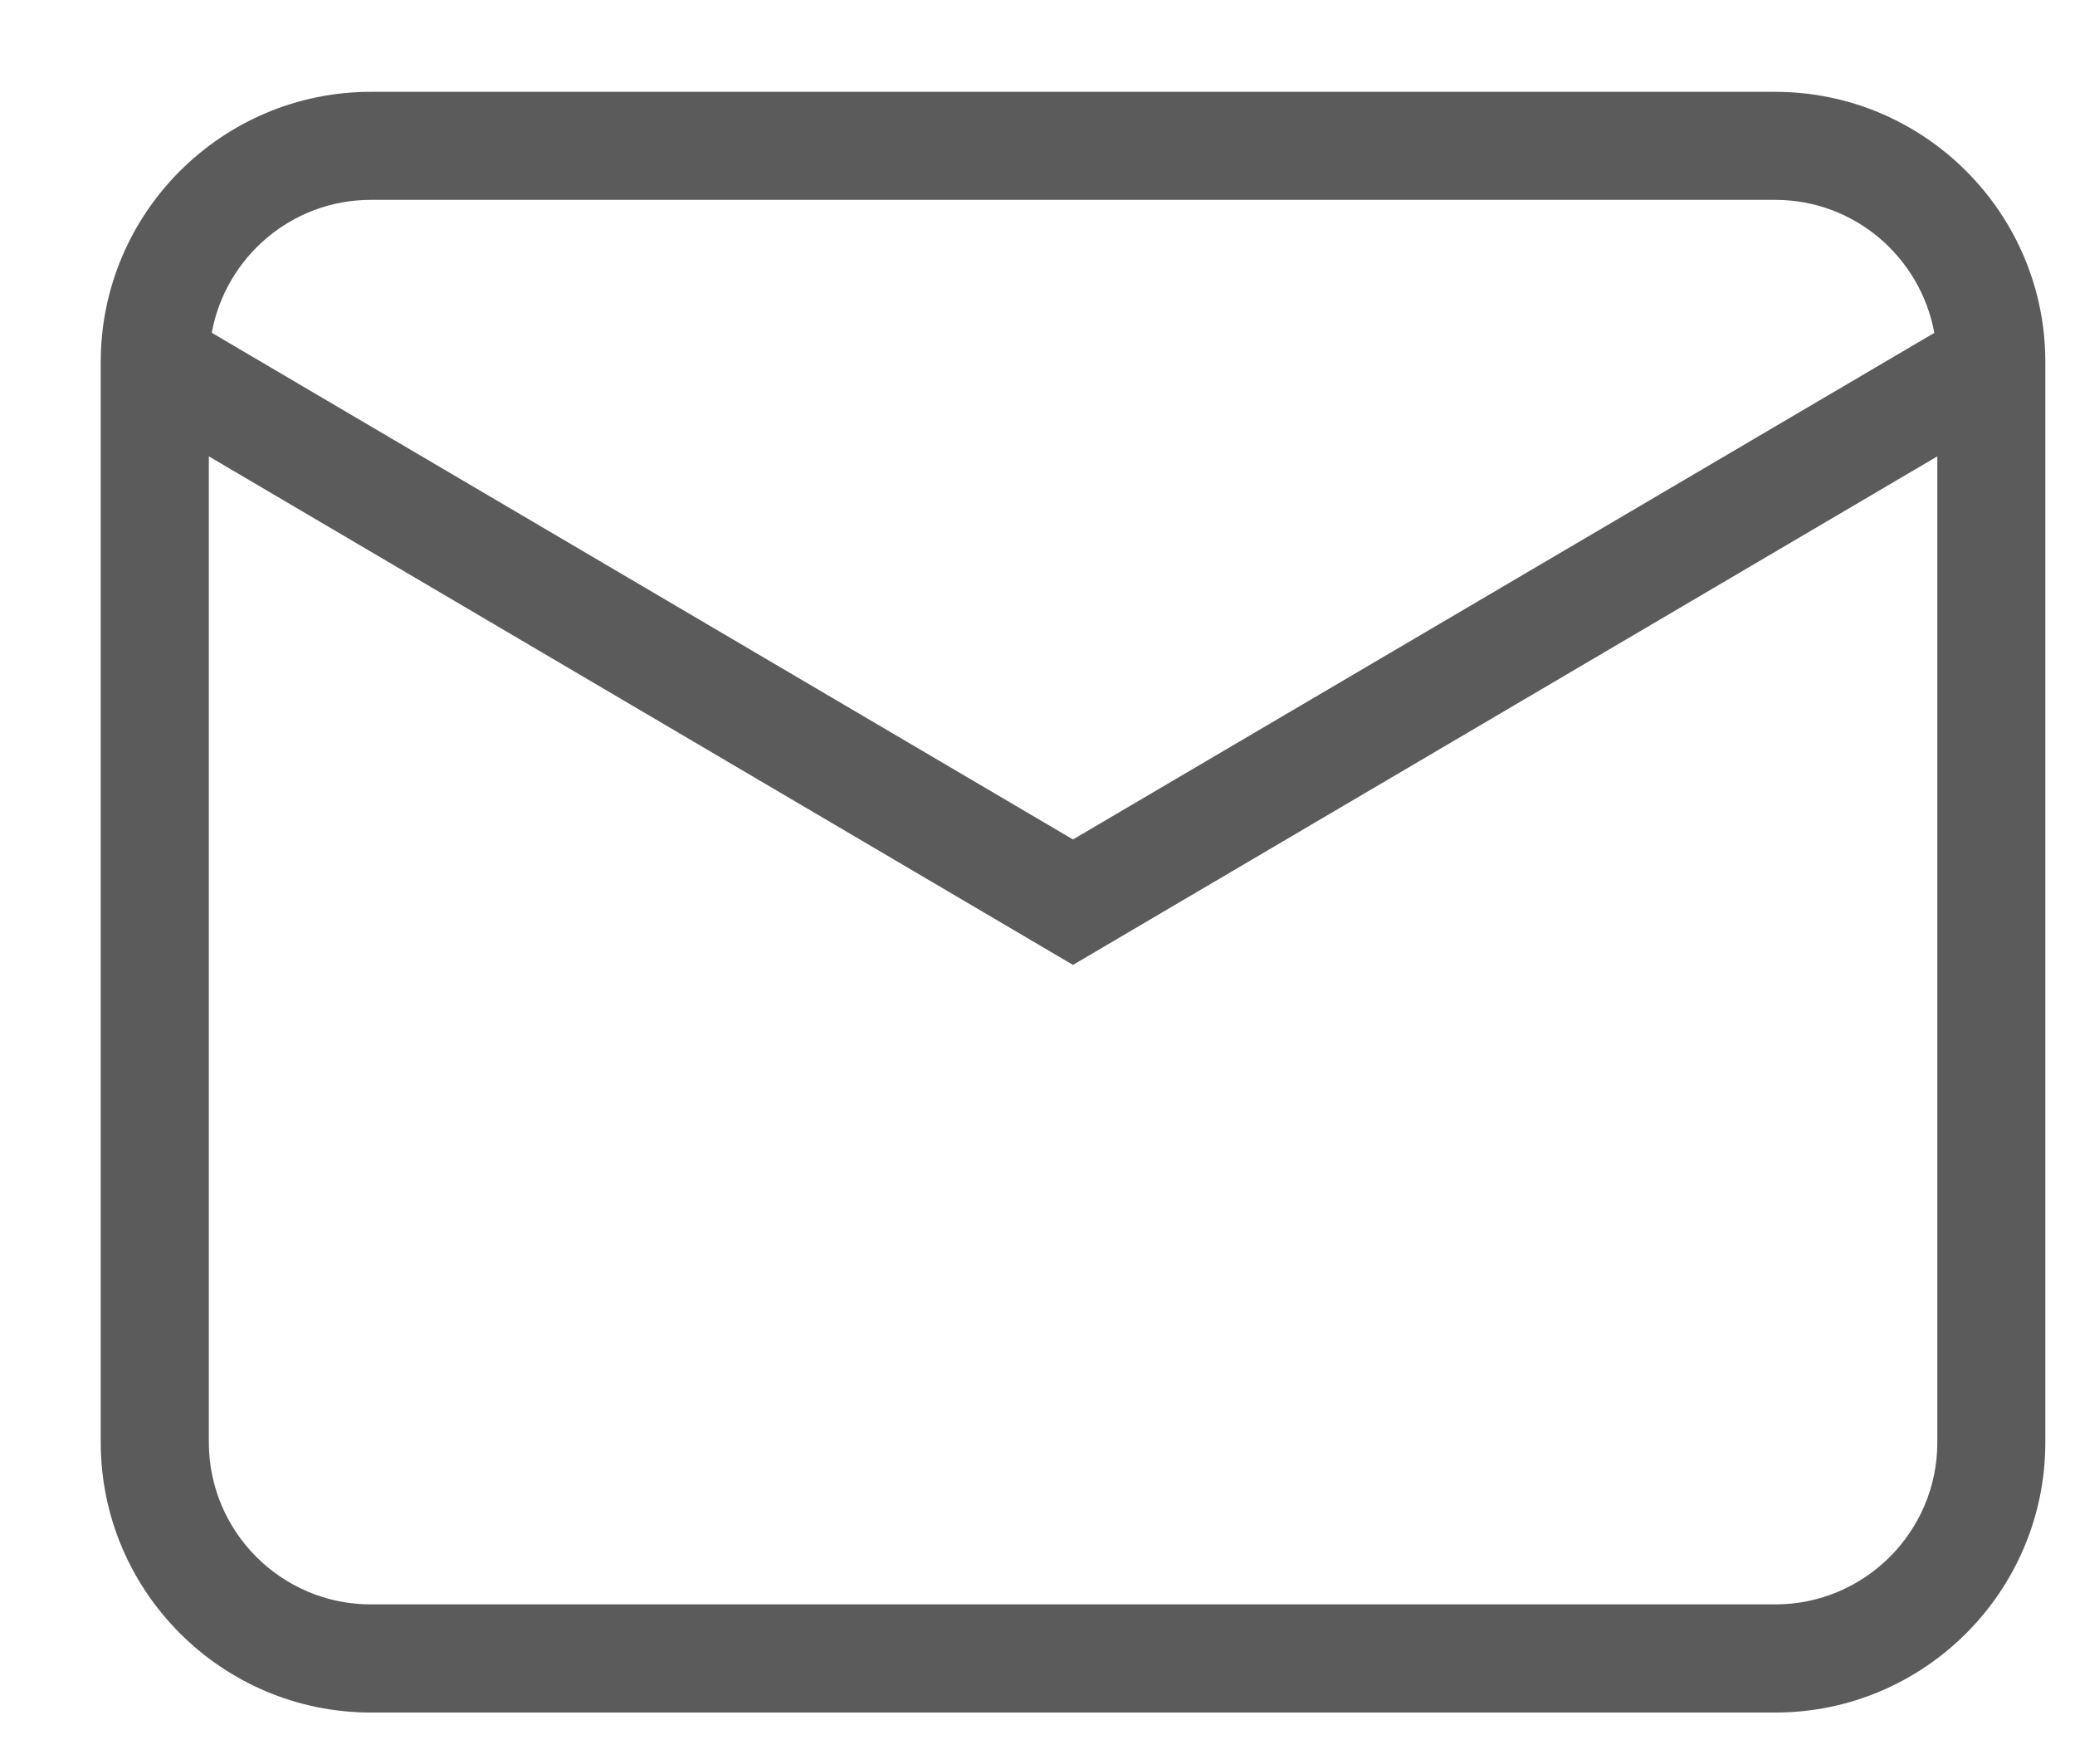 <svg width="20" height="17" viewBox="0 0 20 17" fill="none" xmlns="http://www.w3.org/2000/svg">
<path d="M17.11 0.885H3.575C2.139 0.885 0.971 2.052 0.971 3.488V13.901C0.971 15.336 2.139 16.504 3.575 16.504H17.111C18.547 16.504 19.714 15.336 19.714 13.901V3.488C19.714 2.052 18.546 0.885 17.11 0.885ZM3.575 1.926H17.111C17.876 1.926 18.511 2.48 18.644 3.208L10.342 8.09L2.041 3.207C2.174 2.48 2.809 1.926 3.575 1.926ZM18.673 13.901C18.673 14.762 17.972 15.462 17.111 15.462H3.575C2.713 15.462 2.013 14.761 2.013 13.901V4.398L10.342 9.299L18.673 4.398V13.901Z" fill="#5B5B5B"/>
</svg>
